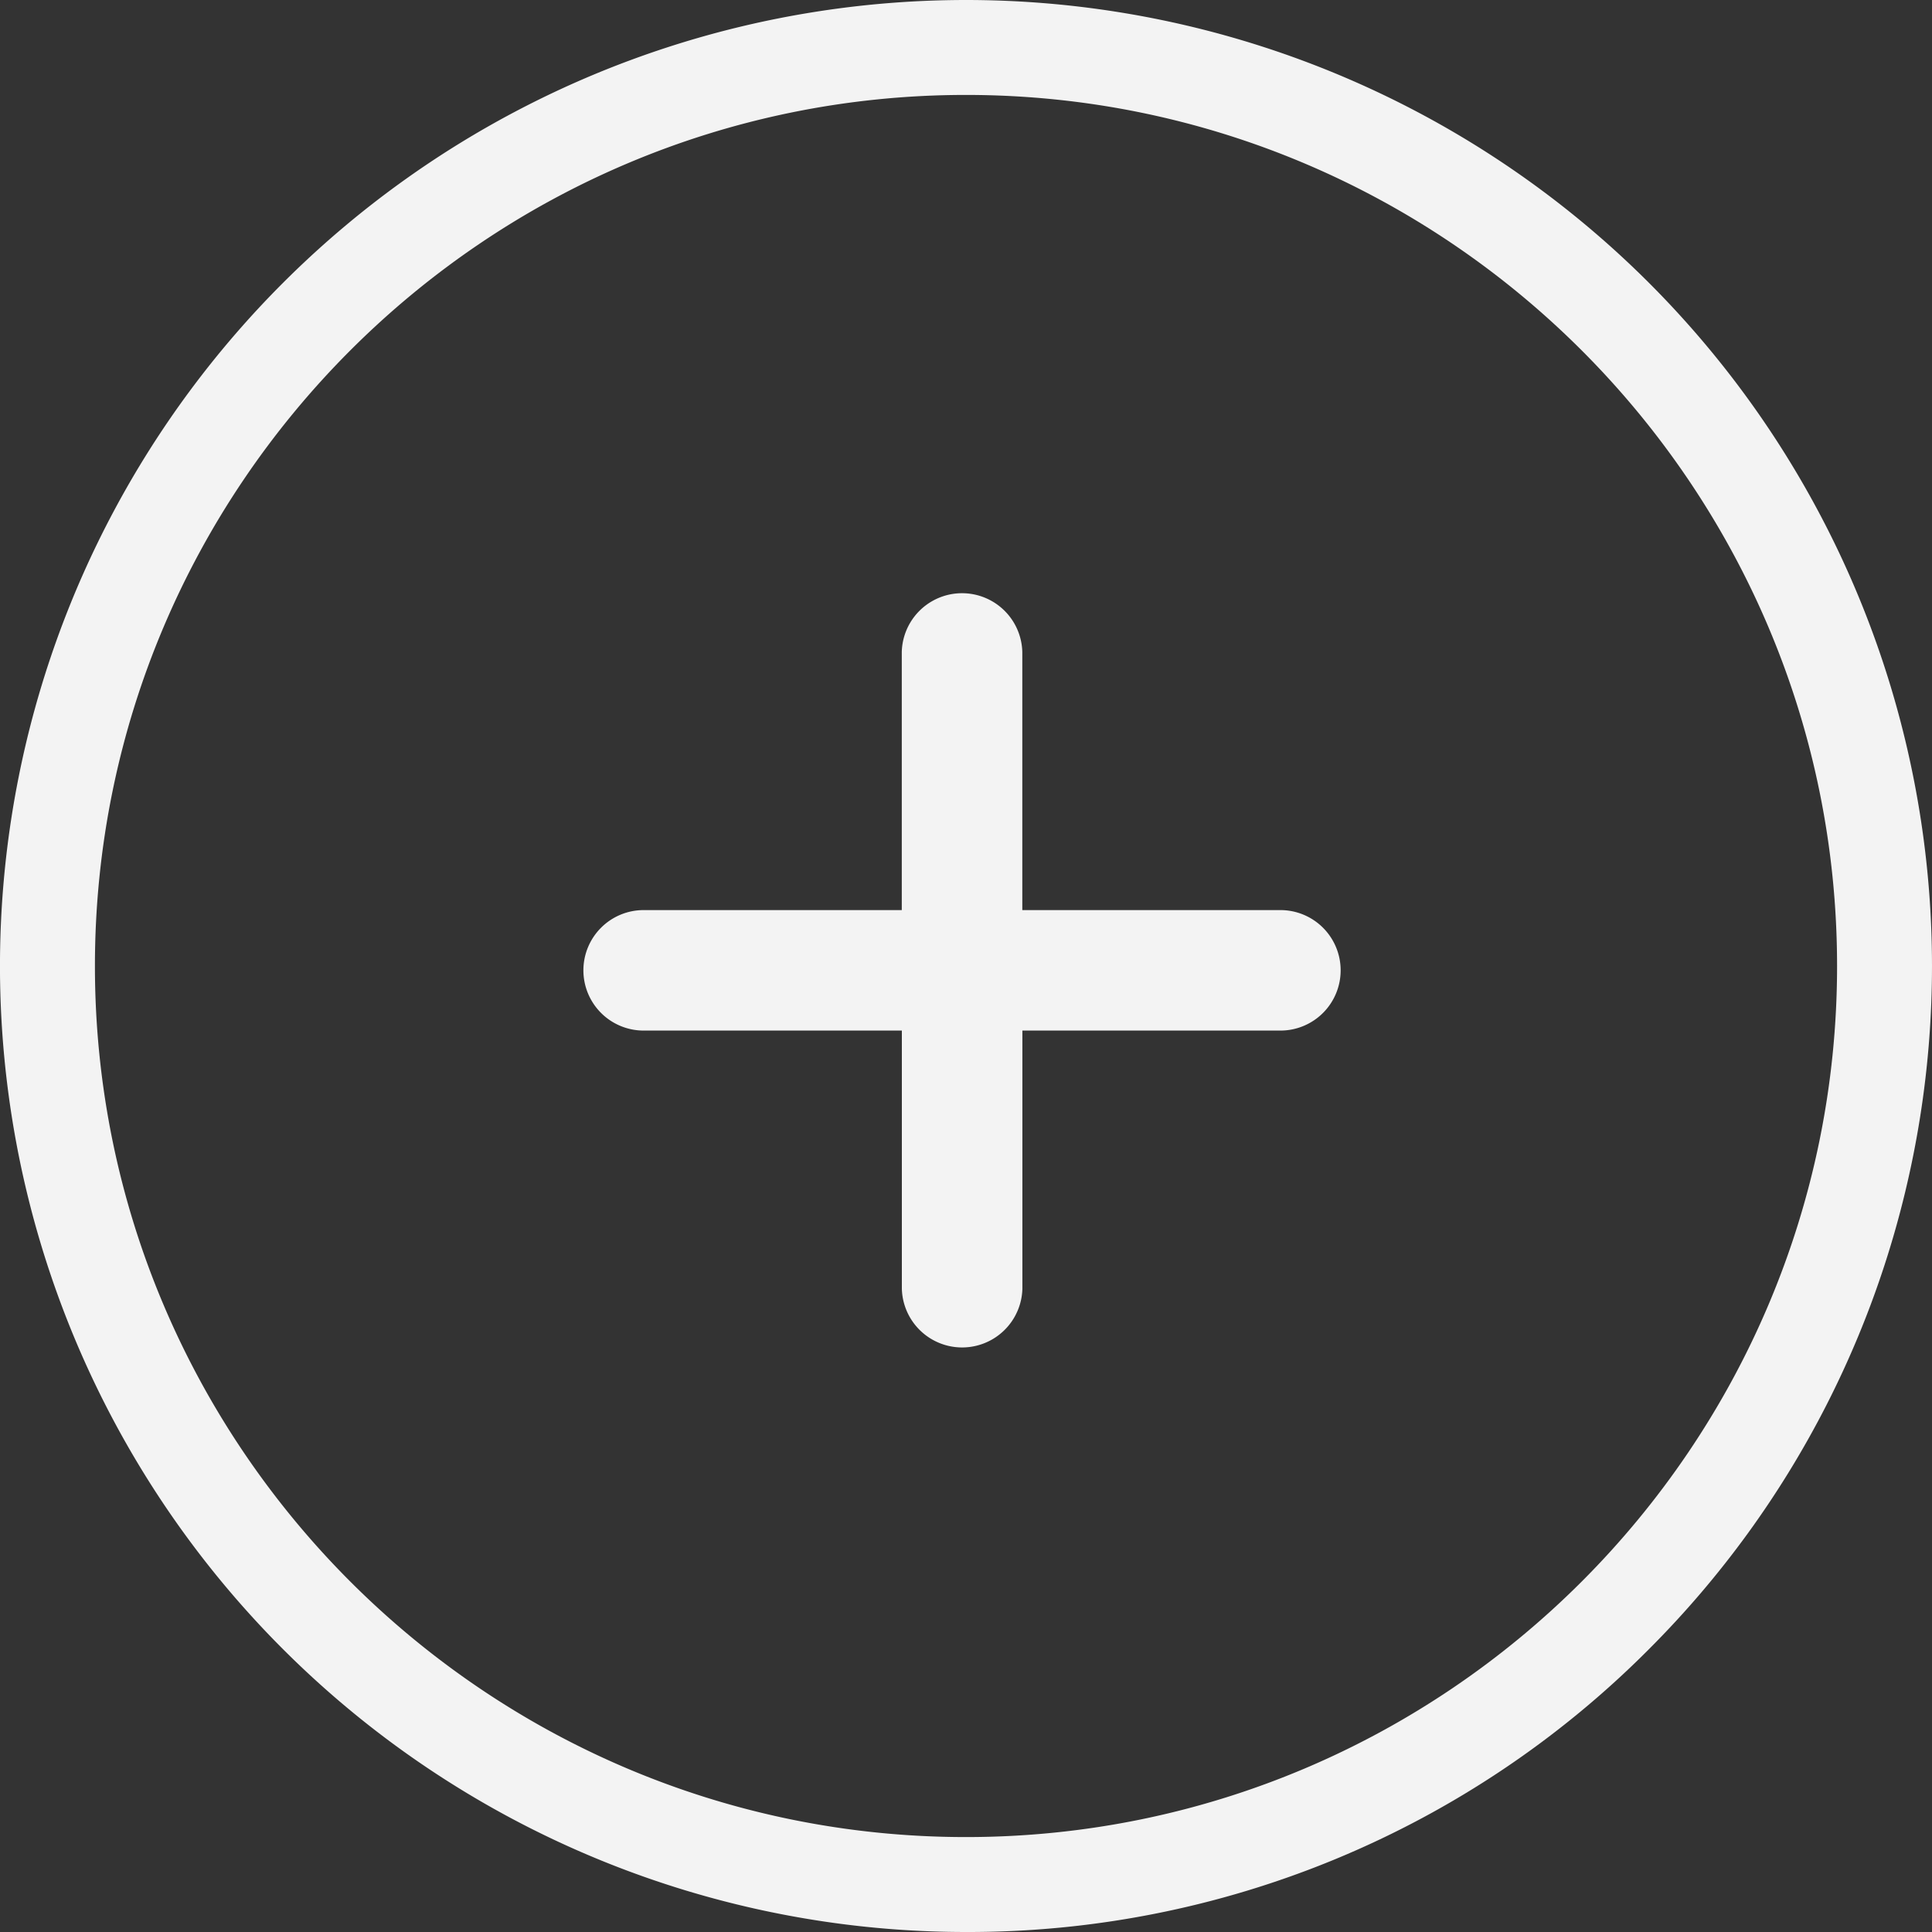 <svg xmlns="http://www.w3.org/2000/svg" viewBox="0 0 488.43 488.43"><rect x="0" y="0" width="488.43" height="488.43" fill="#333333" stroke="none"/><defs><style>.cls-1{fill:#f3f3f3;}</style></defs><g id="Capa_2" data-name="Capa 2"><g id="IconosMesaAyuda"><g id="Gris"><g id="IconoNuevo"><path class="cls-1" d="M323.7,230.08H258.45V164.82a15.24,15.24,0,0,0-30.47,0v65.26H162.72a15.23,15.23,0,0,0-15.23,15.23h0a15.23,15.23,0,0,0,15.23,15.23H228V325.8a15.24,15.24,0,0,0,30.47,0V260.54H323.7a15.23,15.23,0,0,0,15.23-15.23h0A15.23,15.23,0,0,0,323.7,230.08Z"/><path id="Circulo" class="cls-1" d="M244.21,488.43A244.21,244.21,0,0,1,71.53,71.53,244.21,244.21,0,1,1,416.9,416.9,242.66,242.66,0,0,1,244.21,488.43Zm0-464.43C122.79,24,24,122.79,24,244.21s98.79,220.22,220.21,220.22,220.22-98.79,220.22-220.22S365.64,24,244.21,24Z"/></g></g></g></g></svg>
